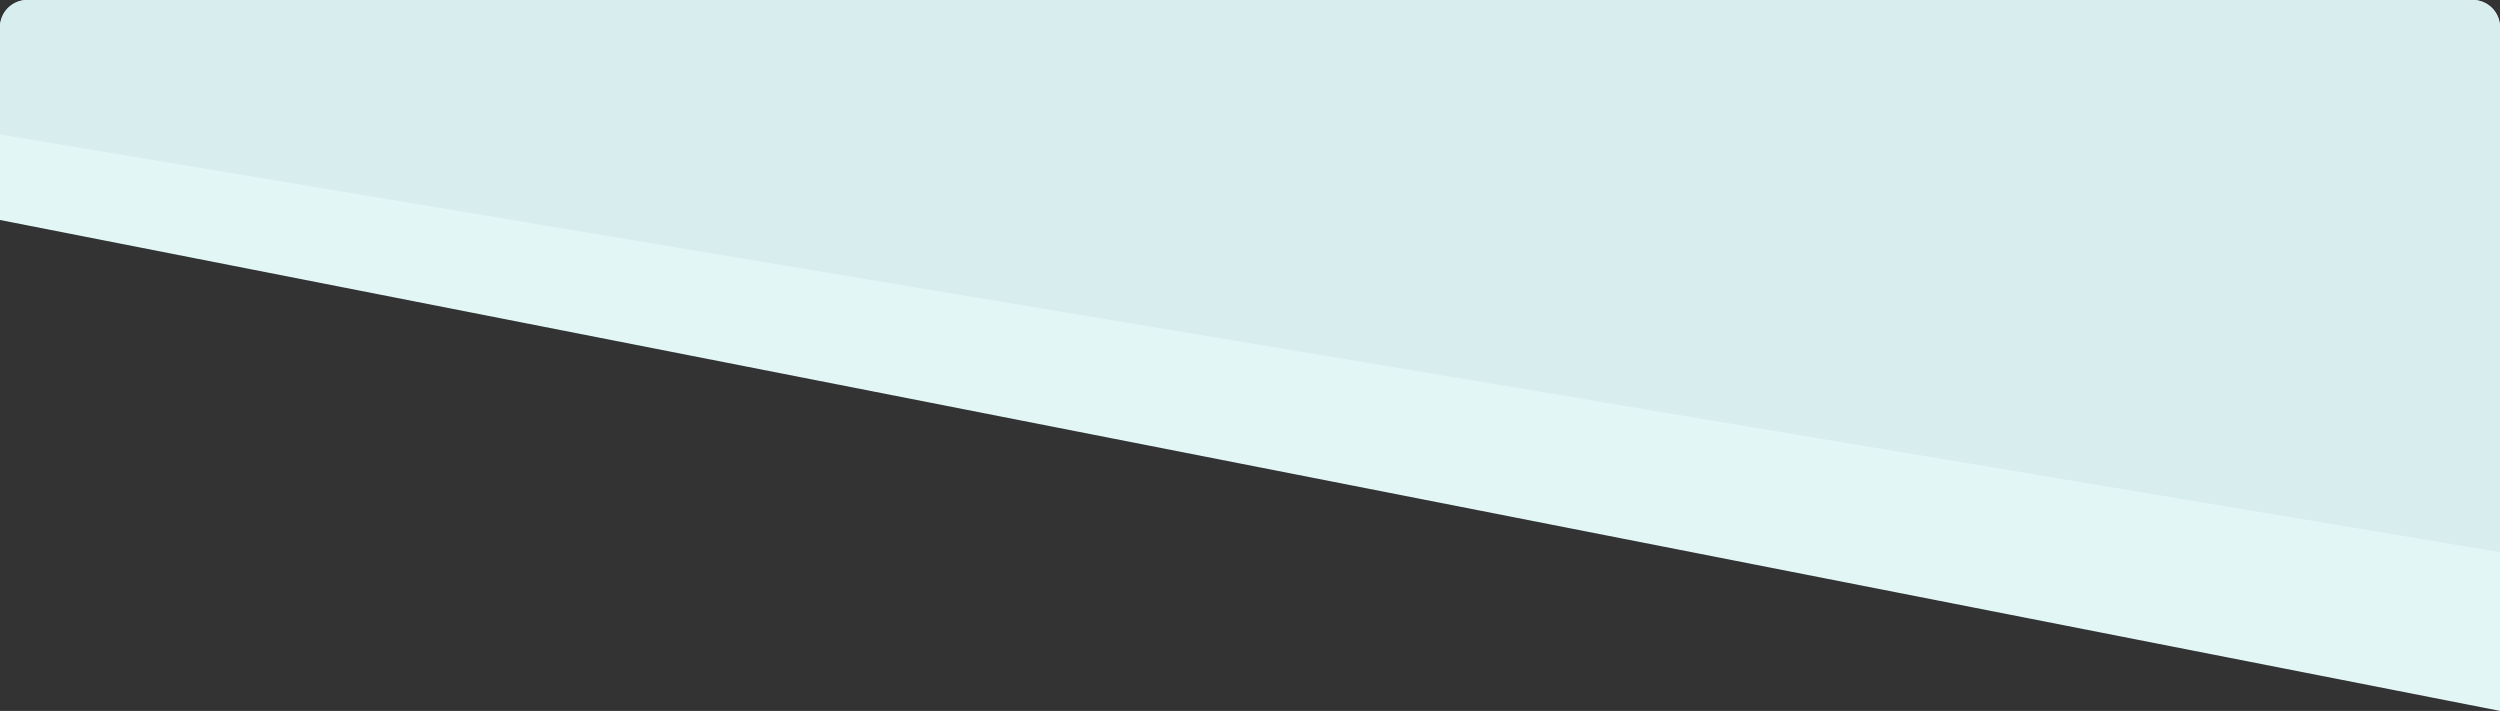 <svg xmlns="http://www.w3.org/2000/svg" width="229" height="65.119" viewBox="0 0 229 65.119"><rect x="0" y="0" width="229" height="65.119" fill="#333333" stroke="none"/><g transform="translate(-260.5 -360.5)"><path d="M13.5,37.651V20A2.5,2.5,0,0,1,16,17.5H240a2.5,2.5,0,0,1,2.5,2.5V82.618Z" transform="translate(247 343)" fill="#e2f6f6"/><path d="M11.5,27.811V18A2.5,2.5,0,0,1,14,15.5H238a2.5,2.5,0,0,1,2.5,2.5V66.079Z" transform="translate(249 345)" fill="#d8eded"/></g></svg>